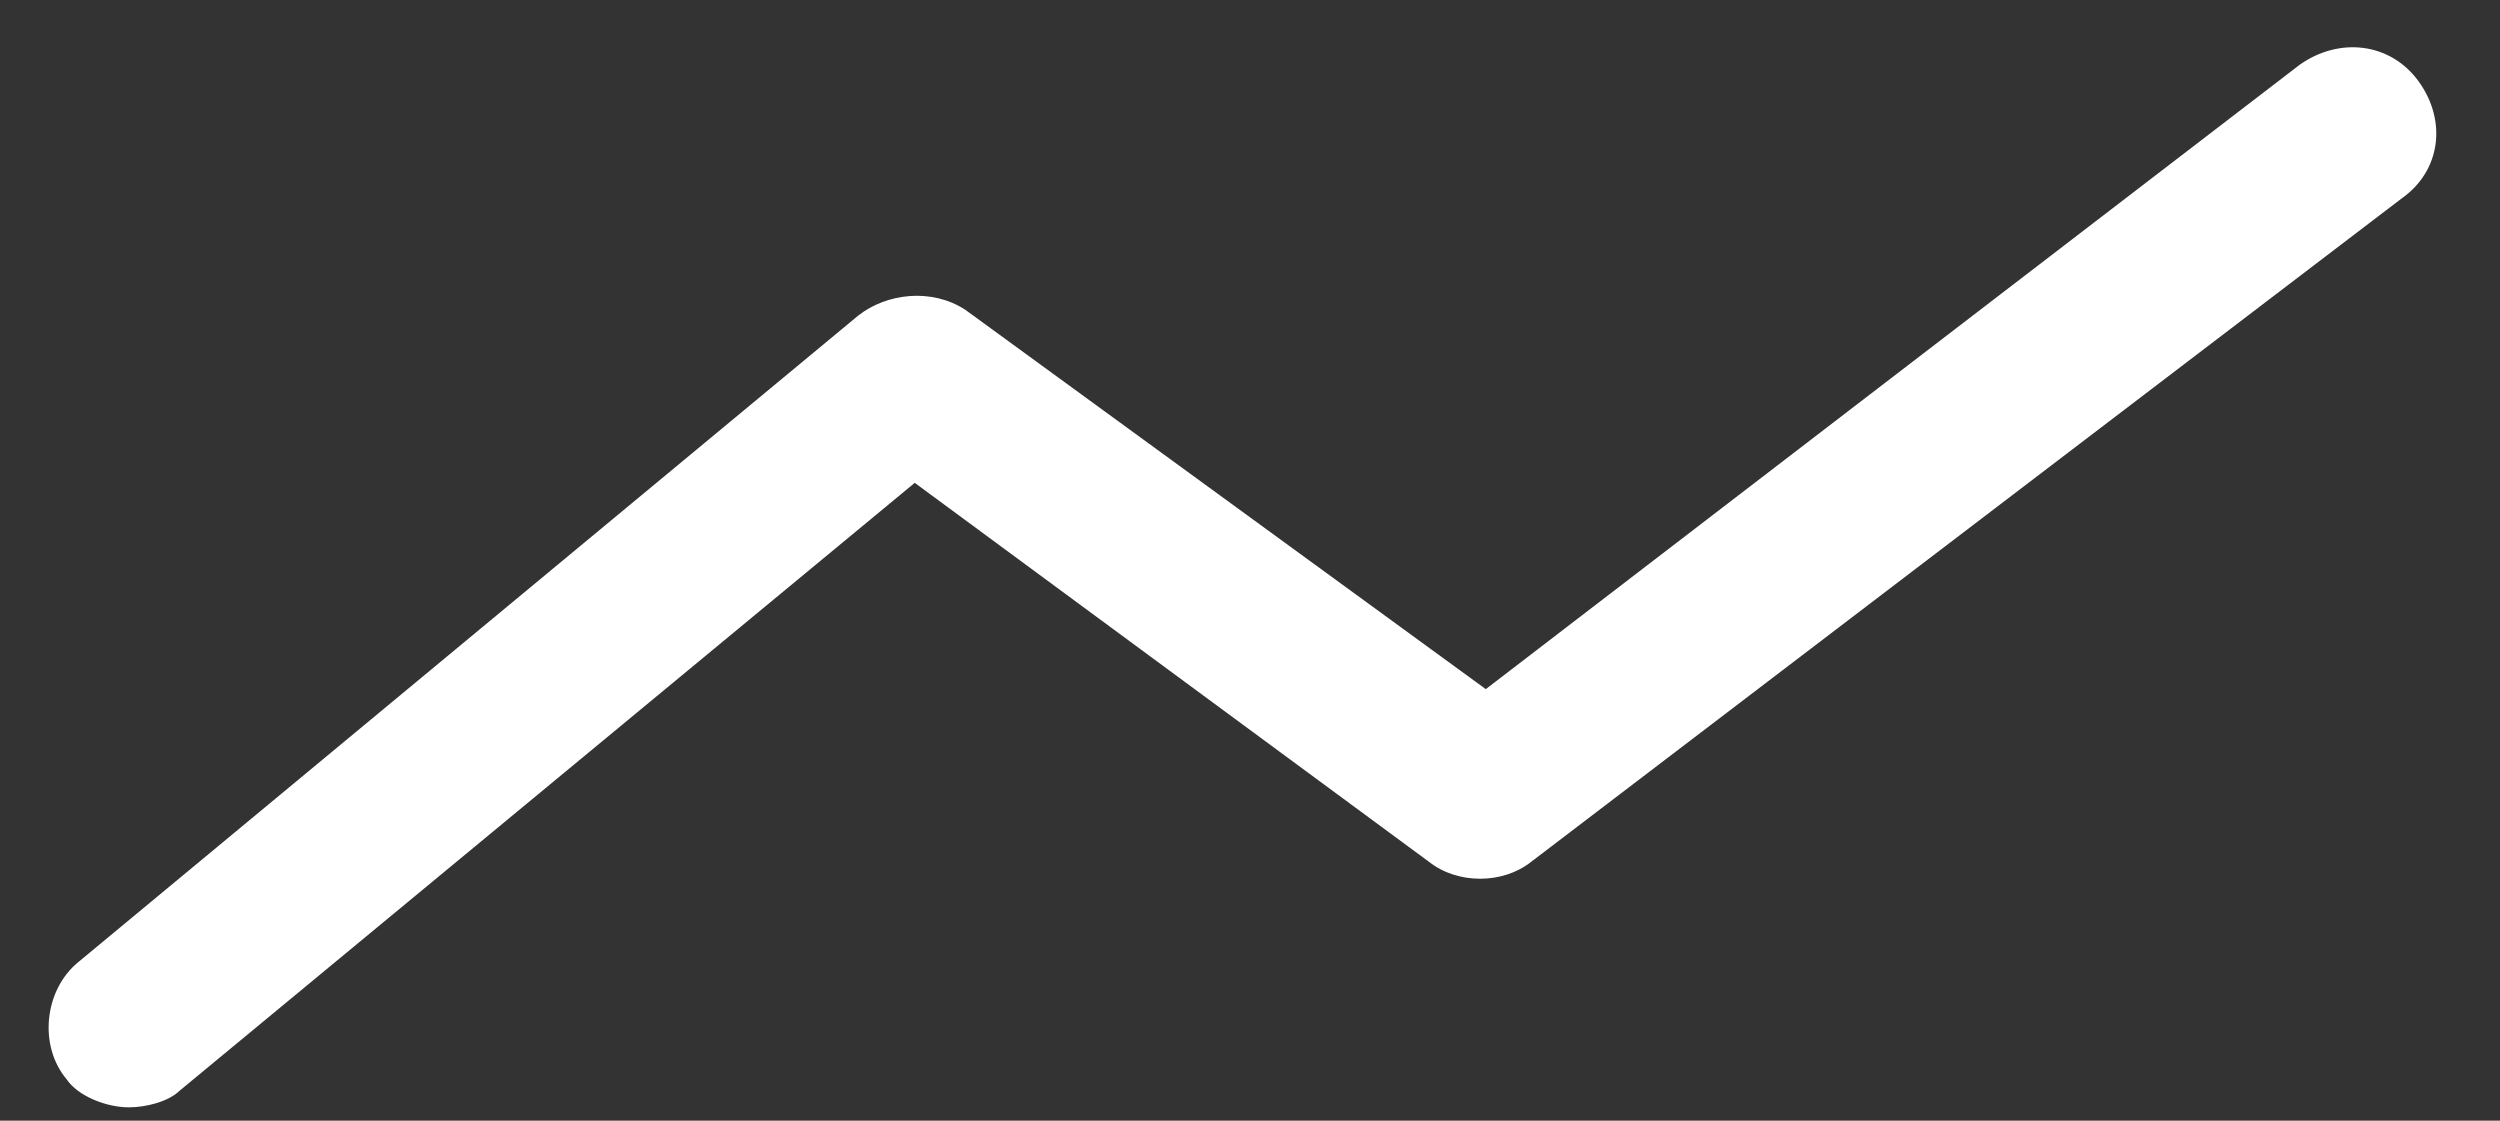 ﻿<?xml version="1.0" encoding="utf-8"?>
<svg version="1.1" xmlns:xlink="http://www.w3.org/1999/xlink" width="29px" height="13px" xmlns="http://www.w3.org/2000/svg">
  <rect width="100%" height="100%" fill="#333333" stroke="none"/>
  <g transform="matrix(1 0 0 1 -126 -624 )">
    <path d="M 2.085 12.651  C 1.954 12.78  1.692 12.845  1.495 12.845  C 1.233 12.845  0.905 12.715  0.774 12.521  C 0.446 12.133  0.512 11.487  0.905 11.163  L 9.955 3.661  C 10.283 3.402  10.808 3.337  11.201 3.596  L 17.235 7.994  L 26.678 0.75  C 27.137 0.427  27.728 0.492  28.056 0.944  C 28.384 1.397  28.318 1.979  27.859 2.302  L 17.759 9.999  C 17.431 10.258  16.907 10.258  16.579 9.999  L 10.611 5.601  L 2.085 12.651  Z " fill-rule="nonzero" fill="#ffffff" stroke="none" transform="matrix(1 0 0 1 126 624 )" />
  </g>
</svg>